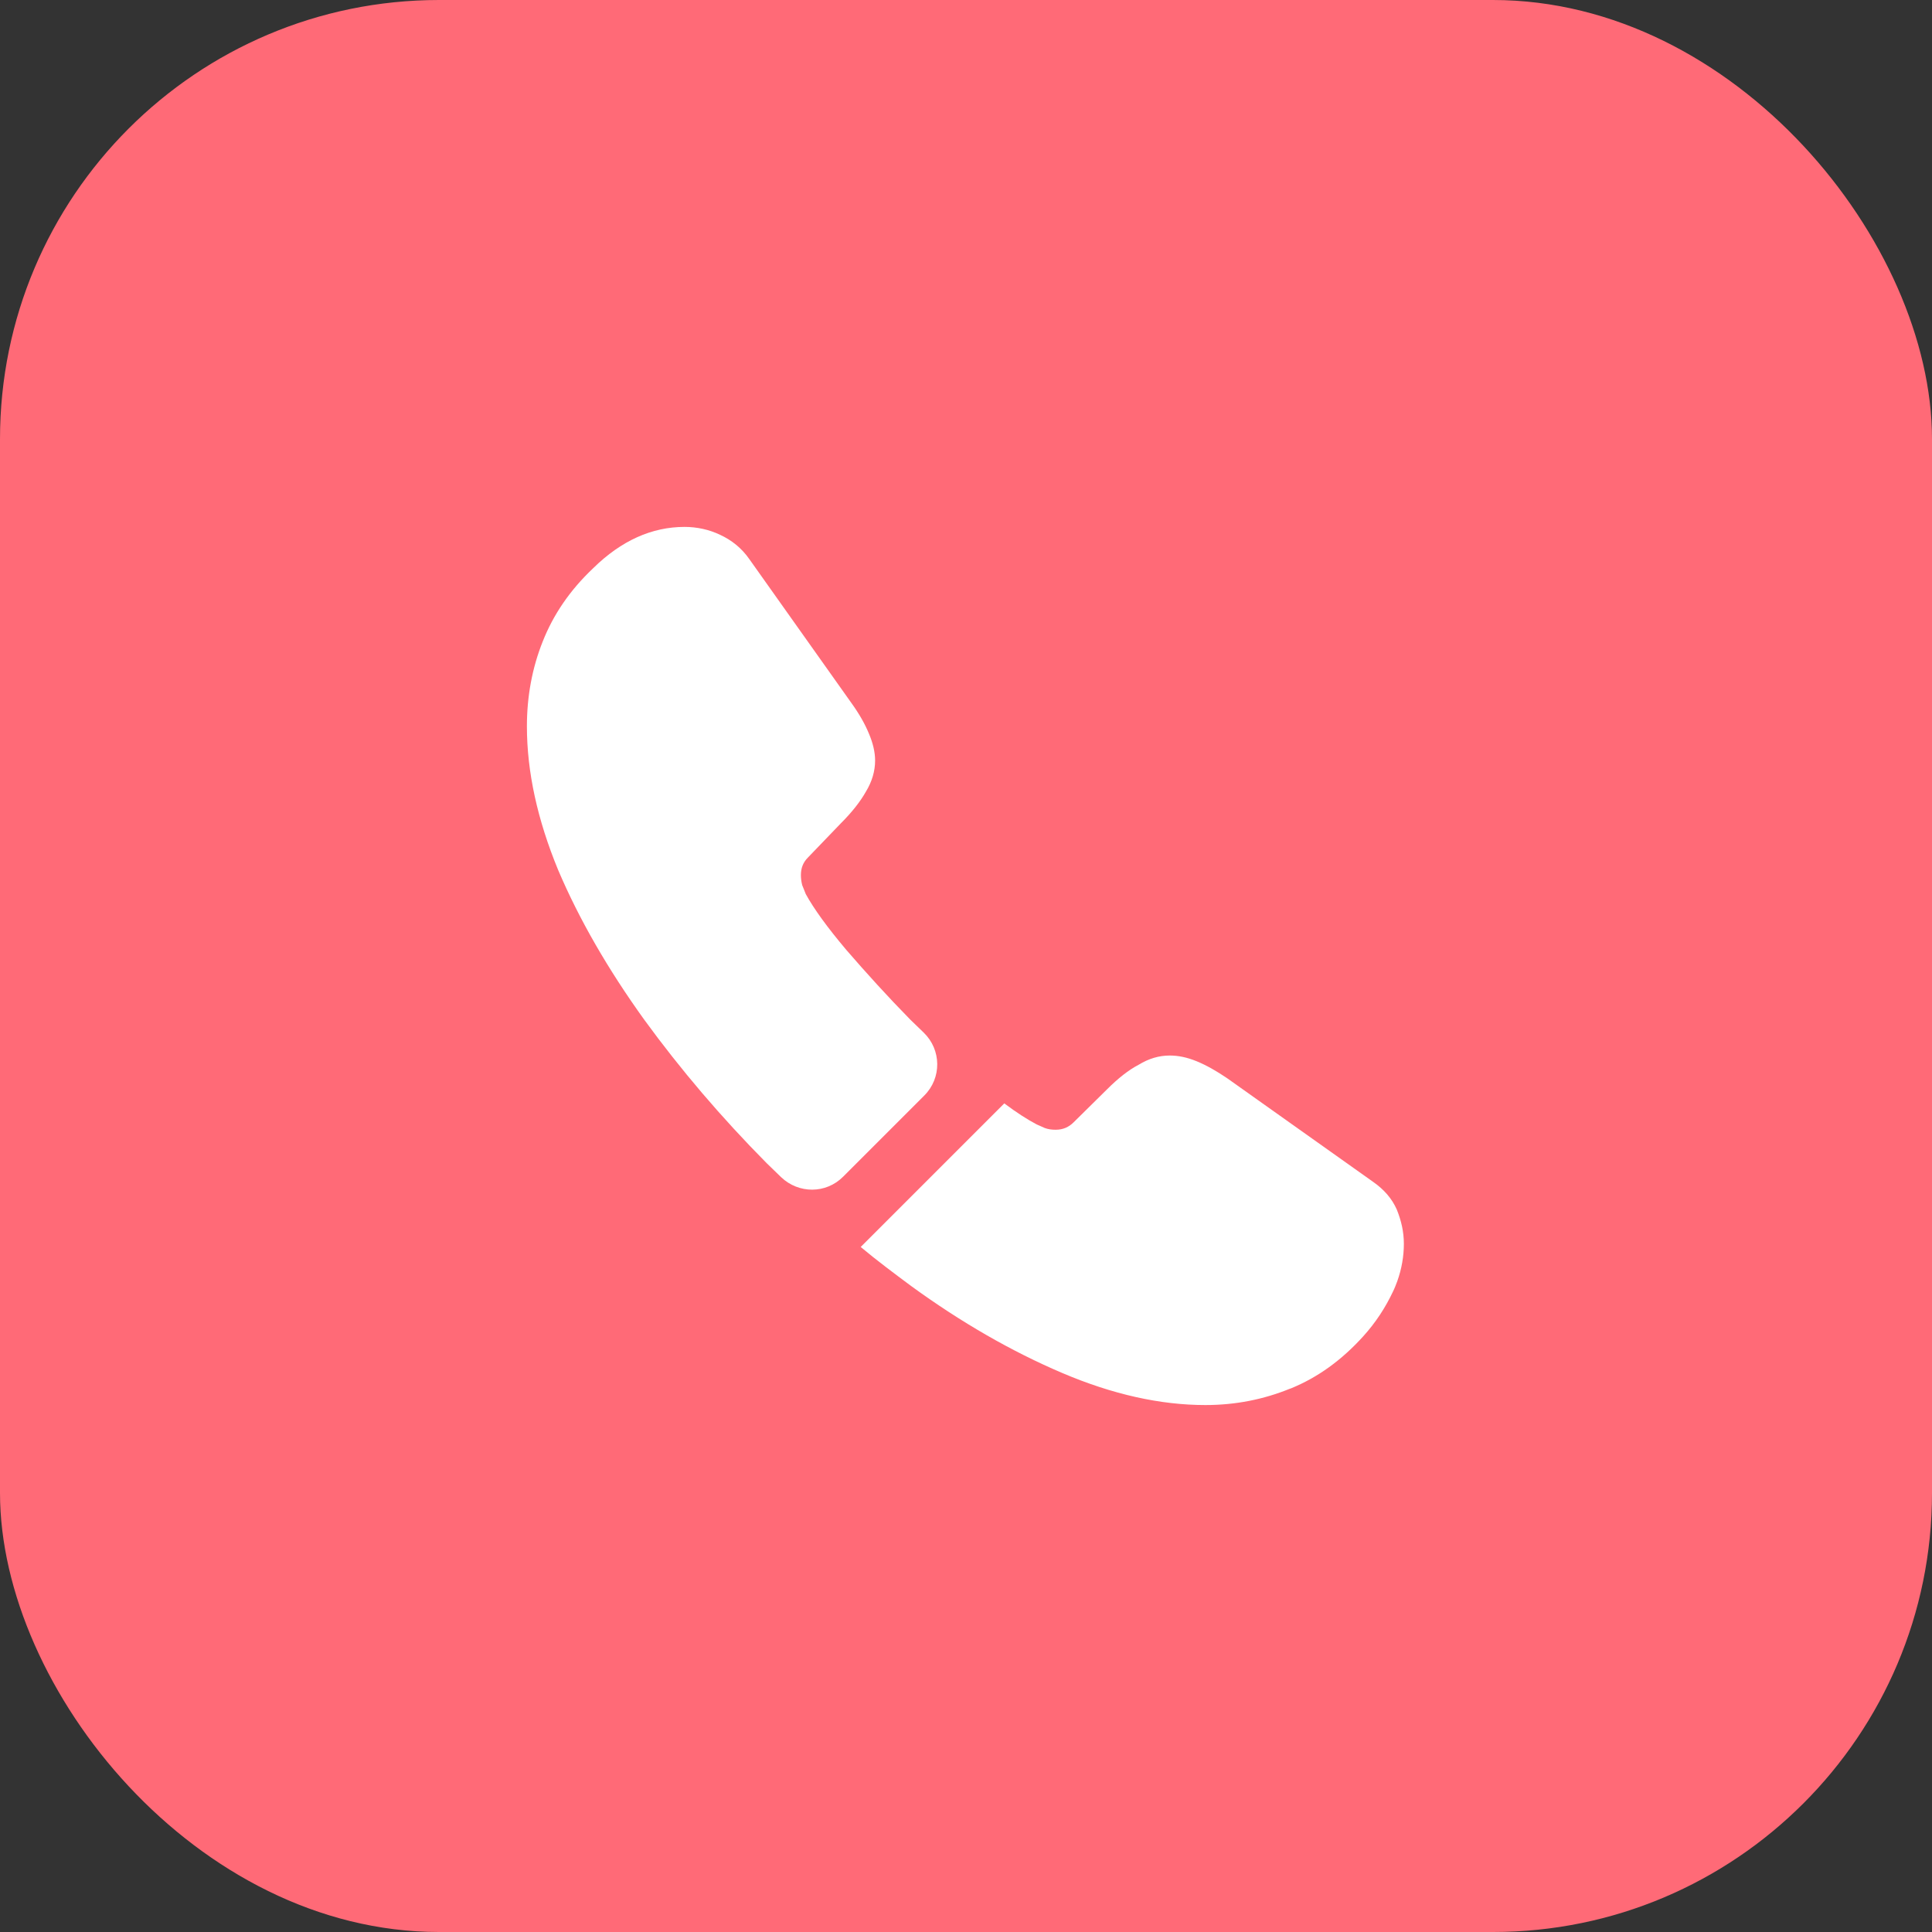 <svg xmlns="http://www.w3.org/2000/svg" width="44" height="44" viewBox="0 0 44 44" fill="none">
<rect x="0" y="0" width="44" height="44" fill="#333333" stroke="none"/>
<rect width="44" height="44" rx="10" fill="#FF6A77"/>
<path d="M21.05 24.95L19.2 26.8C18.81 27.19 18.19 27.19 17.79 26.81C17.68 26.7 17.57 26.6 17.46 26.49C16.43 25.45 15.5 24.36 14.67 23.22C13.85 22.08 13.19 20.94 12.71 19.81C12.24 18.67 12 17.58 12 16.54C12 15.86 12.12 15.21 12.36 14.61C12.6 14 12.98 13.44 13.51 12.94C14.15 12.31 14.85 12 15.59 12C15.87 12 16.15 12.06 16.4 12.18C16.66 12.3 16.89 12.48 17.07 12.74L19.39 16.01C19.57 16.26 19.7 16.49 19.79 16.71C19.88 16.92 19.93 17.13 19.93 17.32C19.93 17.56 19.86 17.8 19.72 18.03C19.59 18.26 19.4 18.5 19.16 18.74L18.4 19.53C18.29 19.64 18.24 19.77 18.24 19.93C18.24 20.01 18.25 20.08 18.27 20.16C18.3 20.24 18.33 20.3 18.35 20.36C18.53 20.69 18.84 21.12 19.28 21.64C19.73 22.16 20.21 22.69 20.73 23.22C20.83 23.32 20.94 23.42 21.04 23.52C21.44 23.91 21.45 24.55 21.05 24.95Z" fill="white"/>
<path d="M31.972 28.329C31.972 28.609 31.922 28.899 31.822 29.179C31.792 29.259 31.762 29.339 31.722 29.419C31.552 29.779 31.332 30.119 31.042 30.439C30.552 30.979 30.012 31.369 29.402 31.619C29.392 31.619 29.382 31.629 29.372 31.629C28.782 31.869 28.142 31.999 27.452 31.999C26.432 31.999 25.342 31.759 24.192 31.269C23.042 30.779 21.892 30.119 20.752 29.289C20.362 28.999 19.972 28.709 19.602 28.399L22.872 25.129C23.152 25.339 23.402 25.499 23.612 25.609C23.662 25.629 23.722 25.659 23.792 25.689C23.872 25.719 23.952 25.729 24.042 25.729C24.212 25.729 24.342 25.669 24.452 25.559L25.212 24.809C25.462 24.559 25.702 24.369 25.932 24.249C26.162 24.109 26.392 24.039 26.642 24.039C26.832 24.039 27.032 24.079 27.252 24.169C27.472 24.259 27.702 24.389 27.952 24.559L31.262 26.909C31.522 27.089 31.702 27.299 31.812 27.549C31.912 27.799 31.972 28.049 31.972 28.329Z" fill="white"/>
</svg>